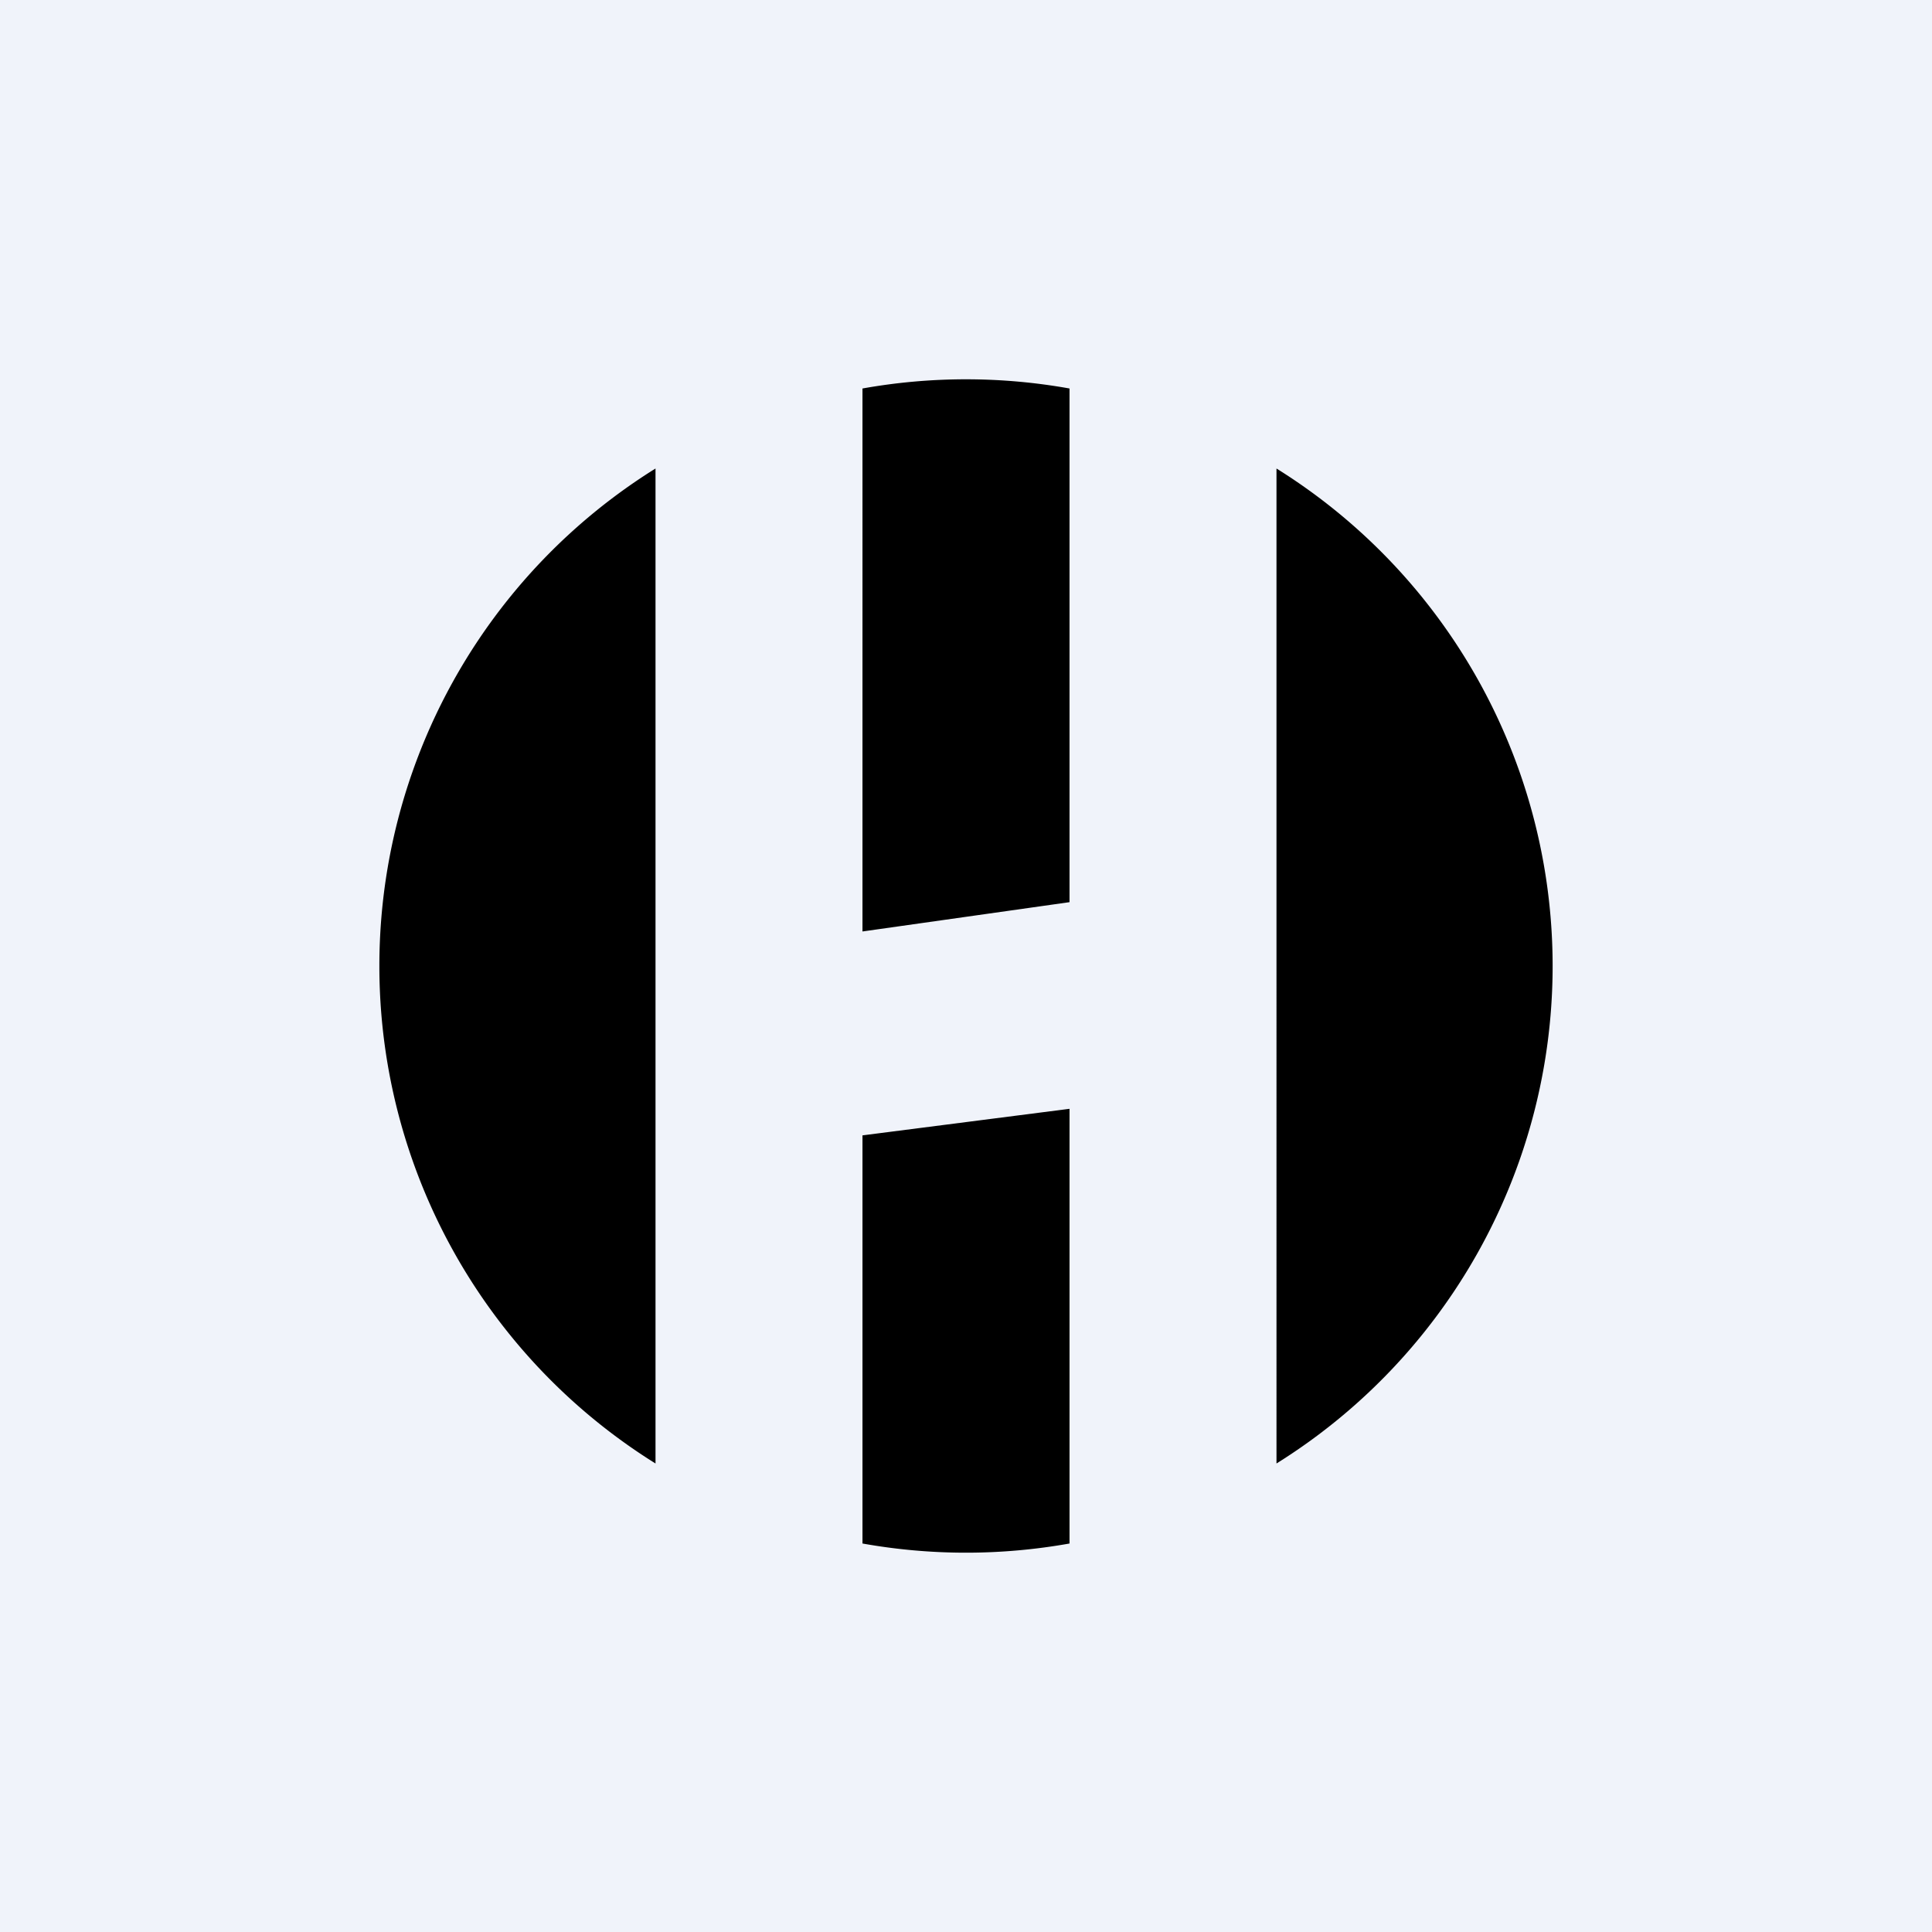 <svg xmlns="http://www.w3.org/2000/svg" width="24" height="24" fill="none" viewBox="0 0 24 24"><rect x="0" y="0" width="24" height="24" fill="#808080" stroke="none"/><g clip-path="url(#a)"><path fill="#F0F3FA" d="M0 0h24v24H0z"/><path fill="#000" d="M8.143 5.82a7.282 7.282 0 0 0 0 12.36zm2.571 13.354c.85.152 1.721.152 2.572 0v-5.4l-2.572.33zm5.143-.994a7.282 7.282 0 0 0 0-12.36zM13.286 4.826v6.381l-2.572.364V4.826a7.3 7.3 0 0 1 2.572 0"/></g><defs><clipPath id="a"><path fill="#fff" d="M0 0h24v24H0z"/></clipPath></defs></svg>